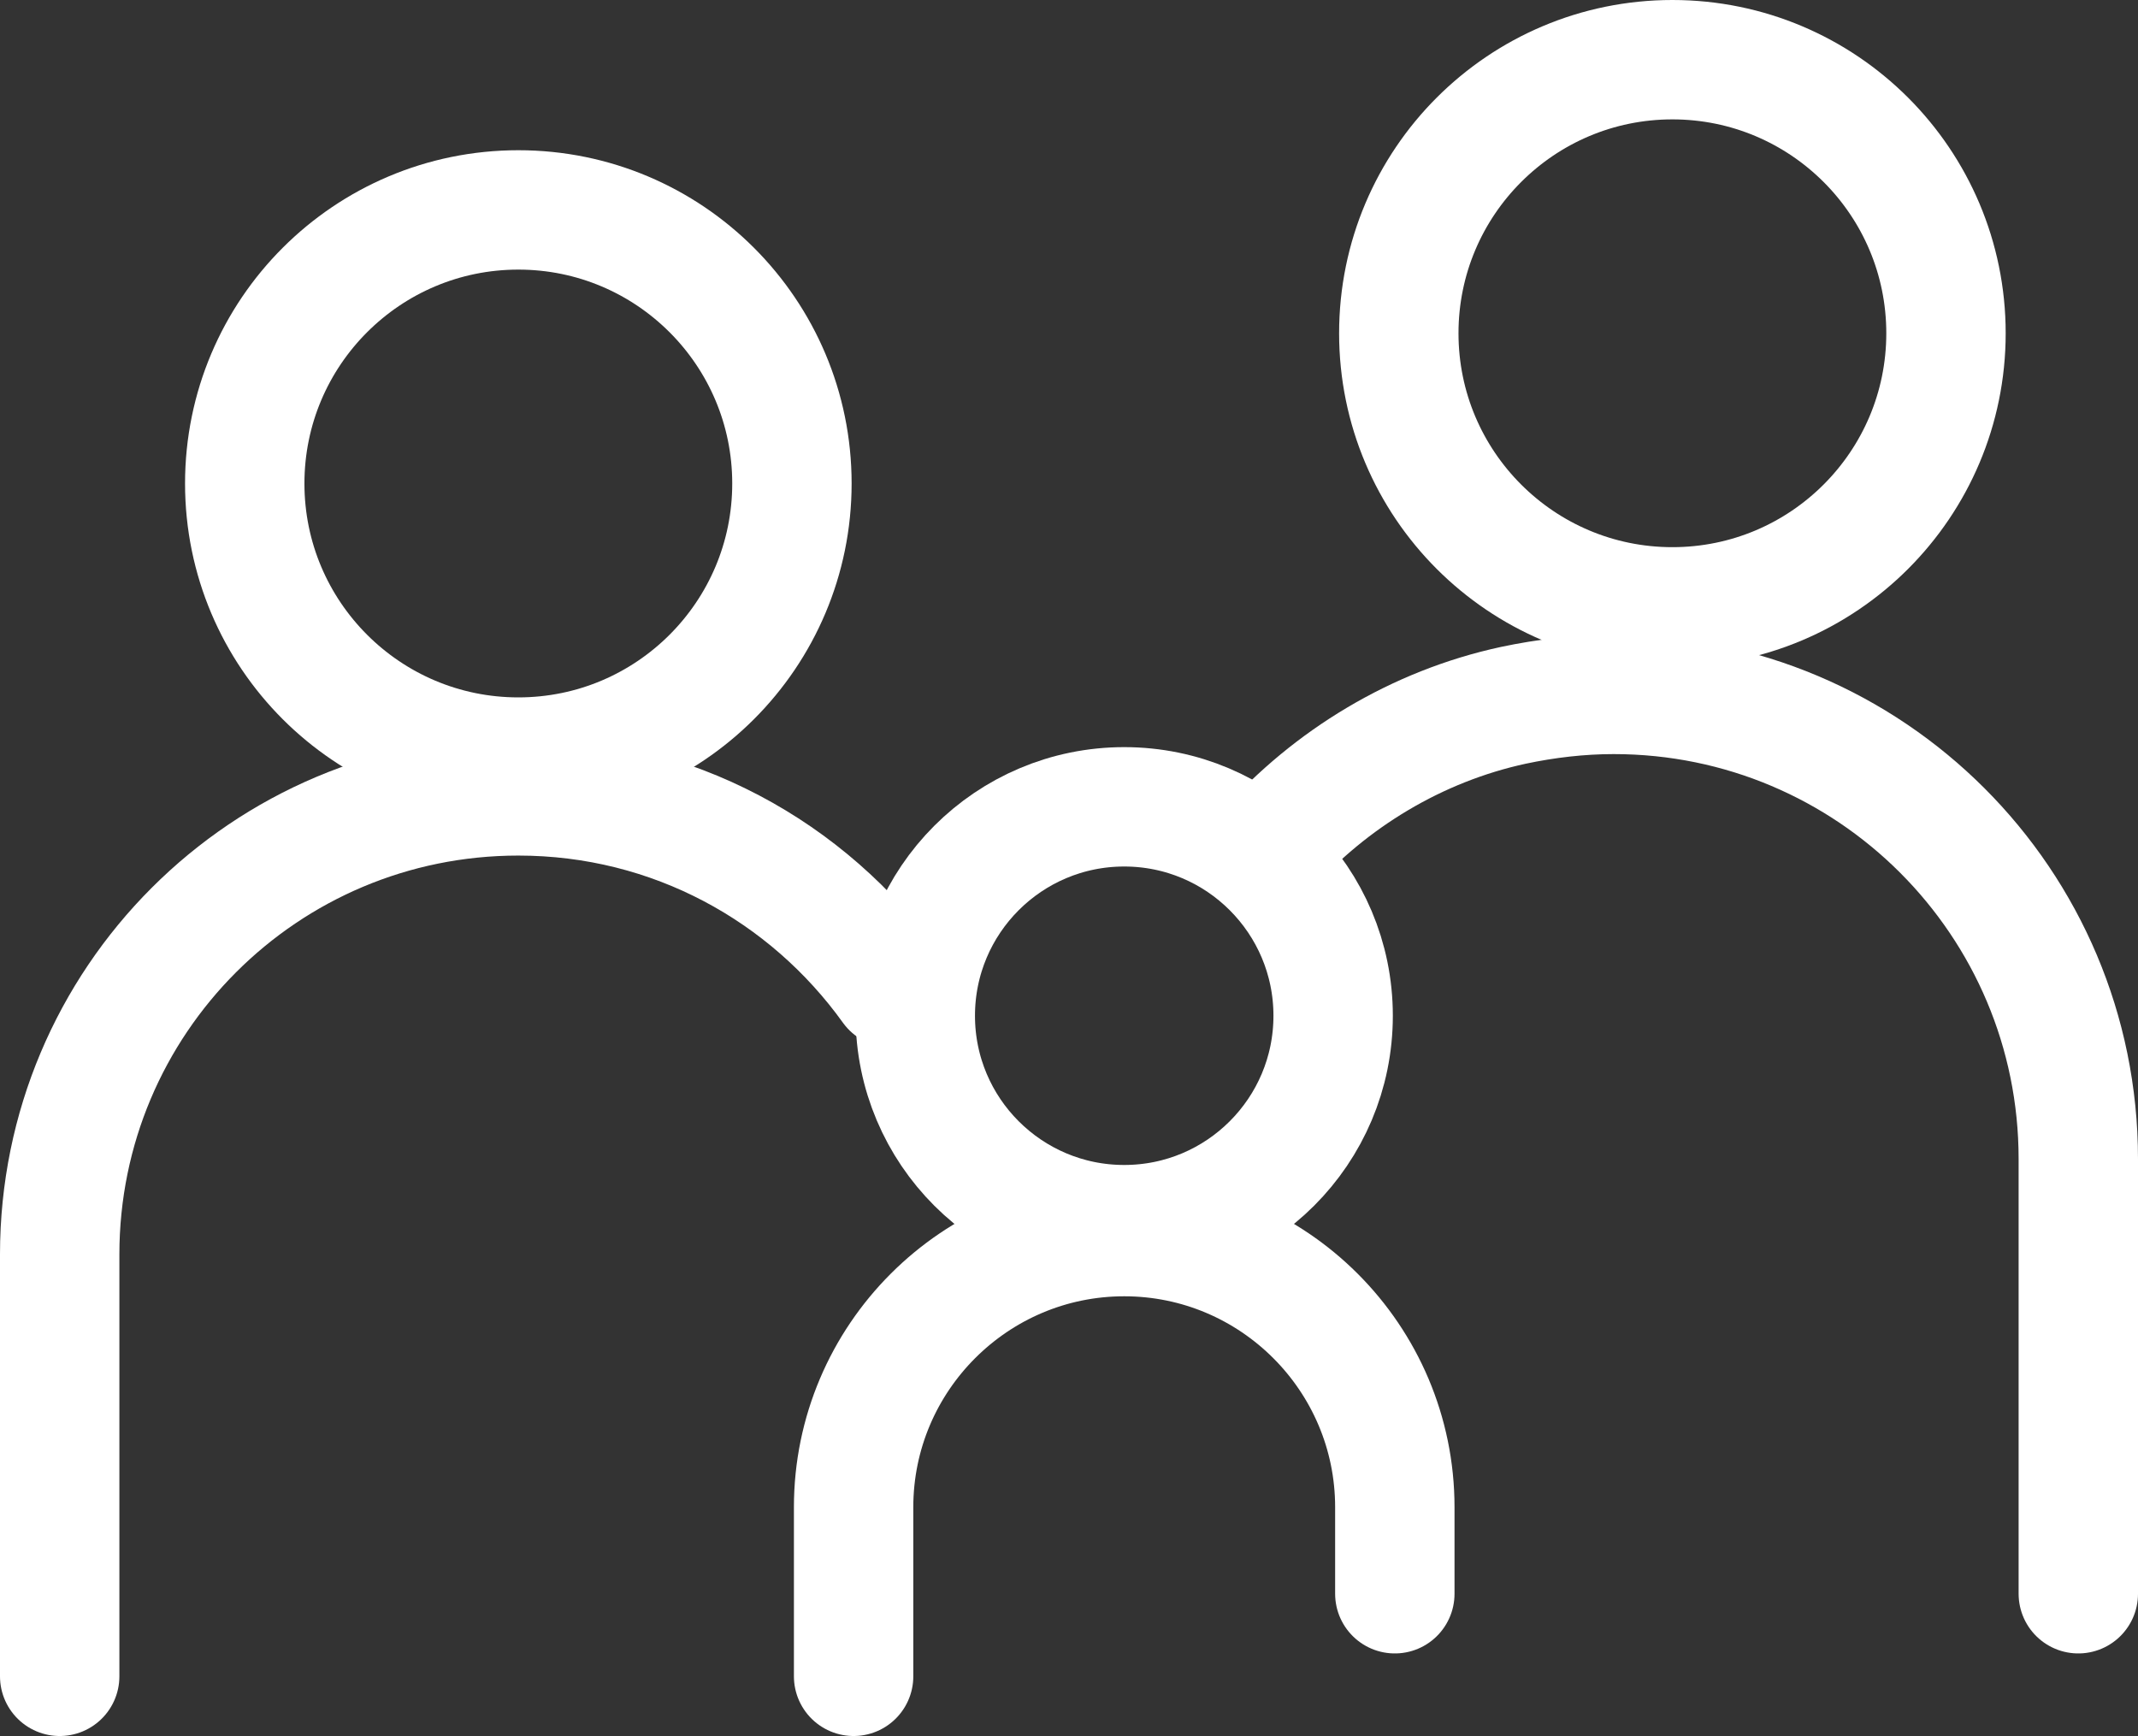 <?xml version="1.0" encoding="UTF-8"?>
<svg id="Layer_2" data-name="Layer 2" xmlns="http://www.w3.org/2000/svg" viewBox="0 0 21.49 17.45">
  <rect x="0" y="0" width="21.49" height="17.45" fill="#333333" stroke="none"/>
  <defs>
    <style>
      .cls-1 {
        fill: none;
        stroke: #fff;
        stroke-linecap: round;
        stroke-linejoin: round;
        stroke-width: 1.2px;
      }
    </style>
  </defs>
  <g id="Layer_1-2" data-name="Layer 1">
    <g>
      <circle class="cls-1" cx="11.3" cy="10.21" r="2.1"/>
      <circle class="cls-1" cx="16.81" cy="3.35" r="2.75"/>
      <path class="cls-1" d="m12.73,8.55c.64-.72,1.51-1.25,2.48-1.46.33-.07.67-.11,1.01-.11,2.58,0,4.67,2.09,4.67,4.67v4.37"/>
      <circle class="cls-1" cx="5.21" cy="4.86" r="2.75"/>
      <path class="cls-1" d="m8.96,9.93c-.84-1.17-2.2-1.93-3.75-1.93-2.55,0-4.61,2.06-4.61,4.61v4.24"/>
      <path class="cls-1" d="m14.02,16.02v-.87c0-1.5-1.22-2.72-2.72-2.72s-2.72,1.22-2.72,2.72v1.7"/>
    </g>
  </g>
</svg>